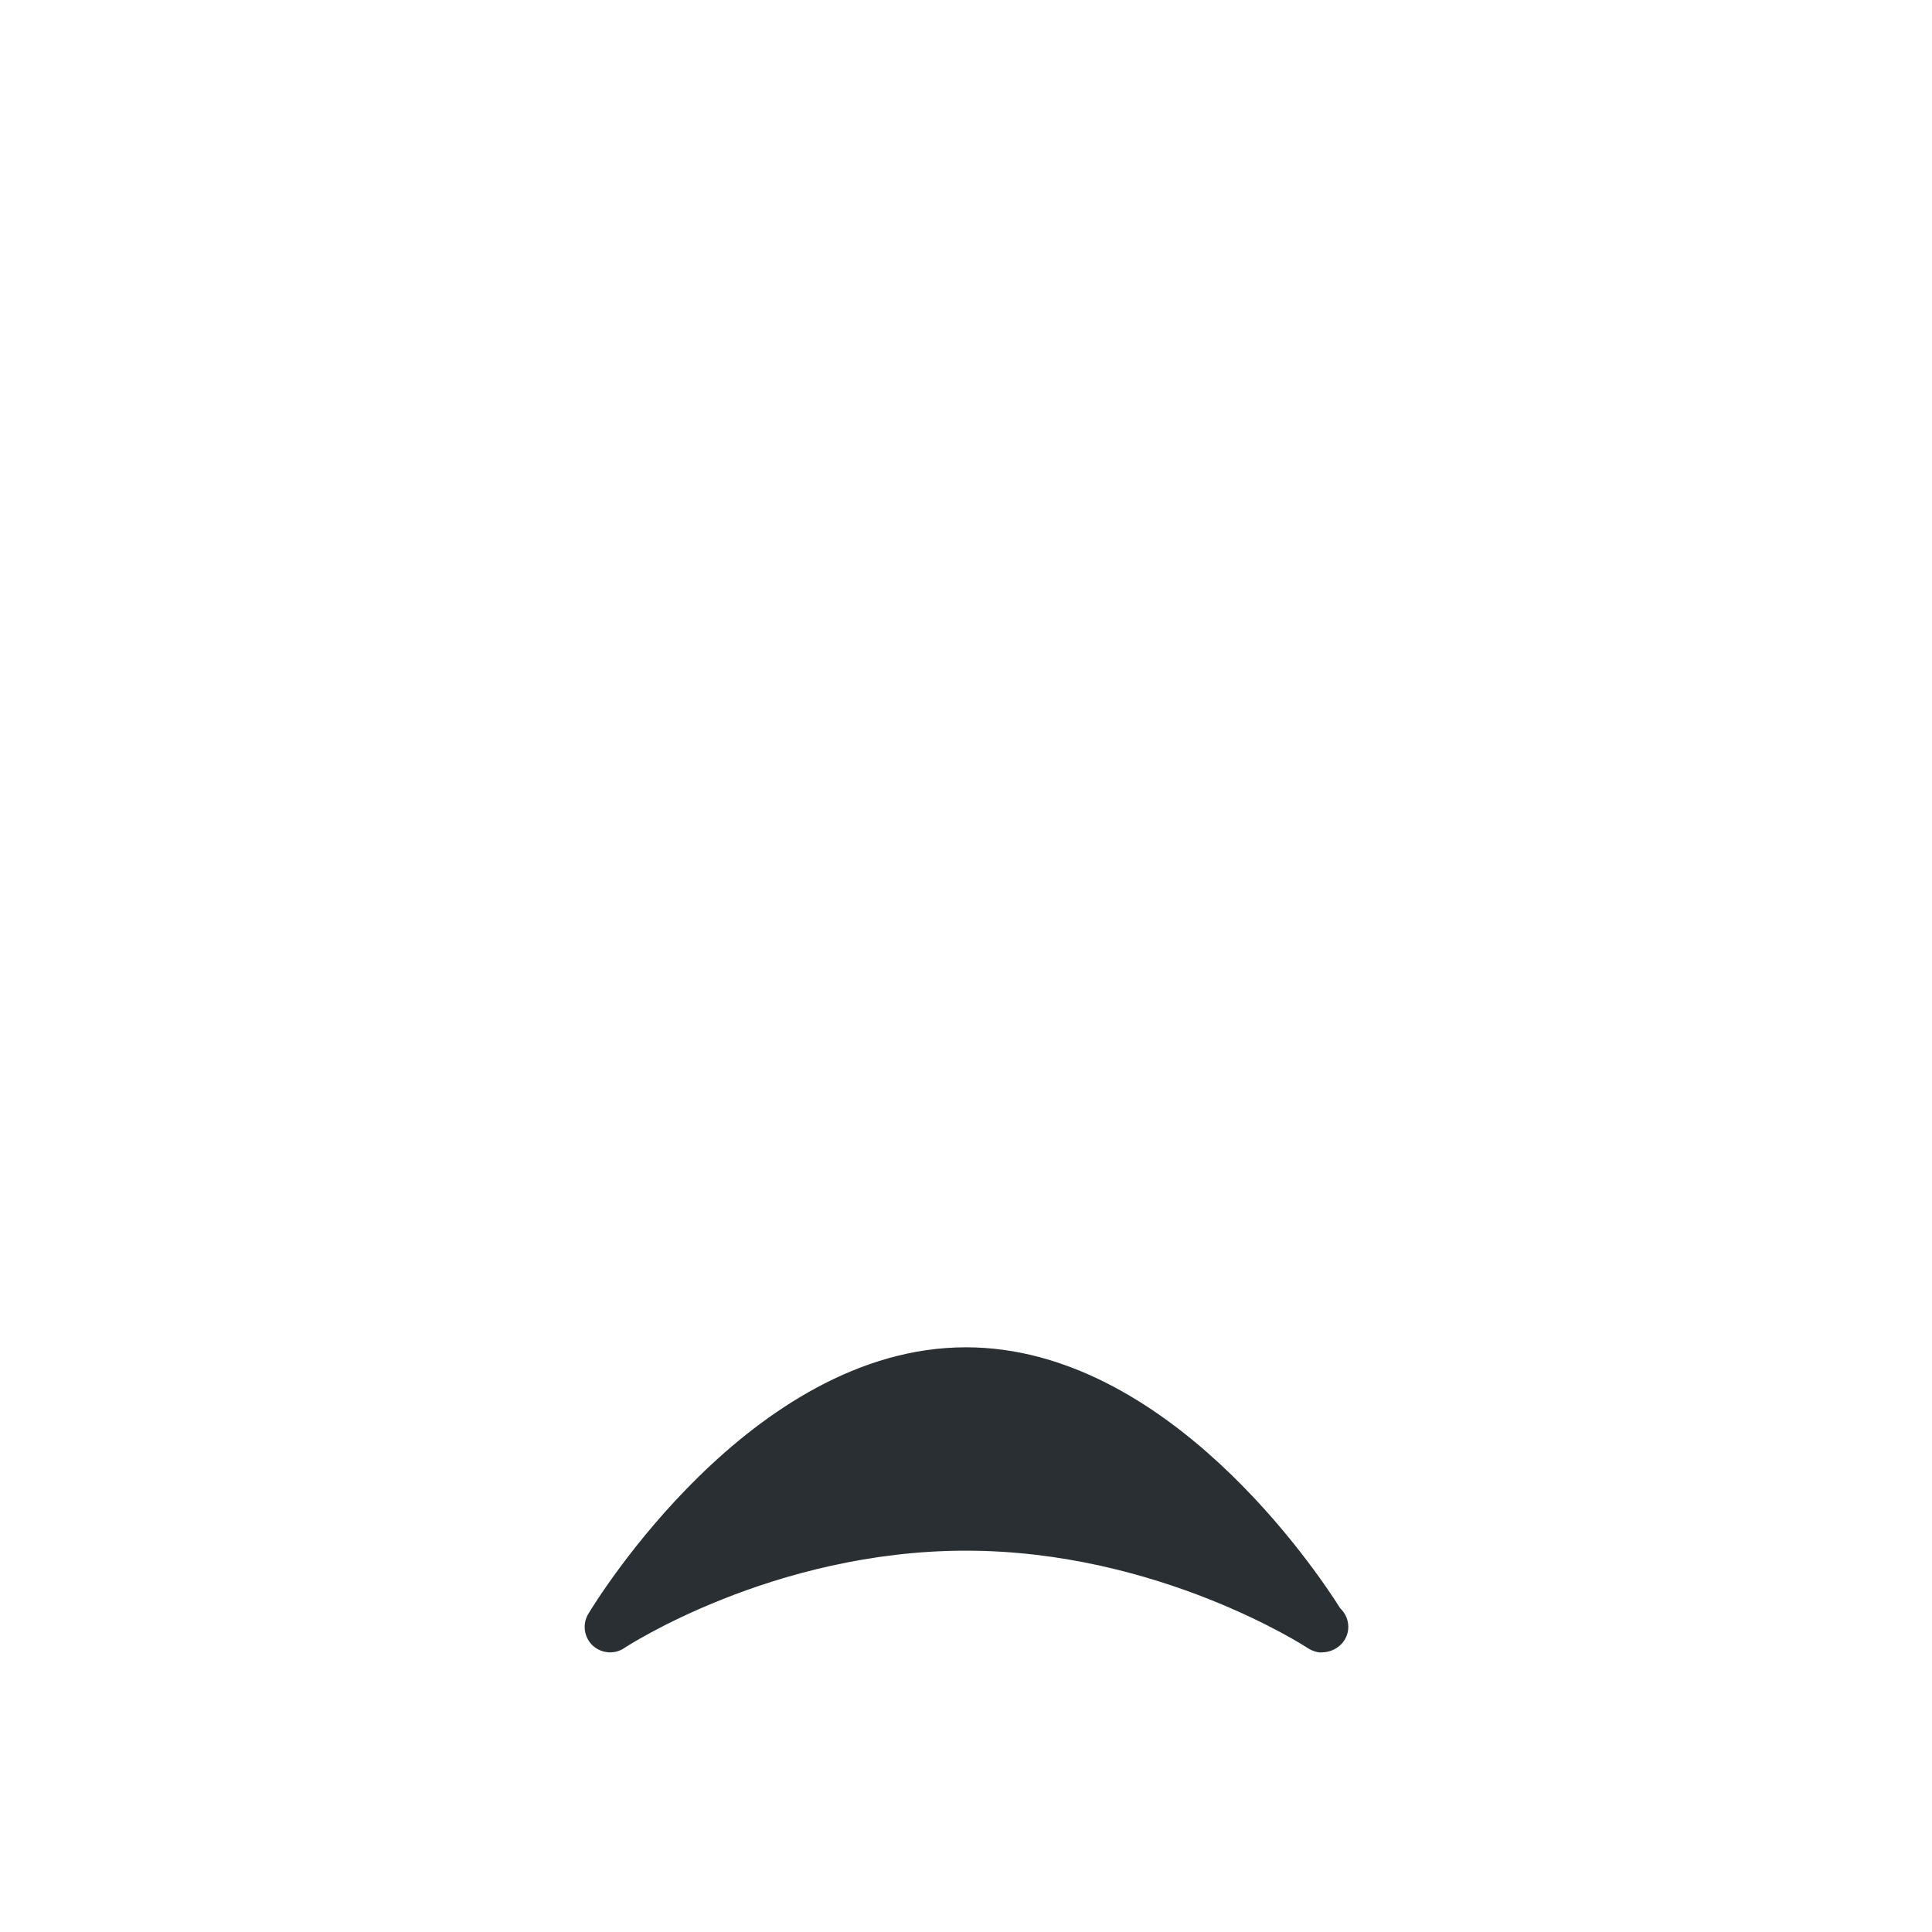 <?xml version="1.0" standalone="no"?><!-- Generator: Gravit.io --><svg xmlns="http://www.w3.org/2000/svg" xmlns:xlink="http://www.w3.org/1999/xlink" style="isolation:isolate" viewBox="0 0 256 256" width="256" height="256"><defs><clipPath id="_clipPath_rjHN11zx70FwB4WpozTTrLJbxbvtf5XI"><rect width="256" height="256"/></clipPath></defs><g clip-path="url(#_clipPath_rjHN11zx70FwB4WpozTTrLJbxbvtf5XI)"><g id="1f63f"><g id="g12"><clipPath id="_clipPath_gTNyMbZDdPoRE7985HpMeqLEH03PqaMV"><path d=" M 0 0 L 256 0 L 256 256 L 0 256 L 0 0 Z " fill="rgb(255,255,255)"/></clipPath><g clip-path="url(#_clipPath_gTNyMbZDdPoRE7985HpMeqLEH03PqaMV)"><g id="g14"><g id="g32"><path d=" M 177.599 213.125 C 174.345 207.964 154.592 178.524 127.995 178.524 C 99.471 178.524 78.816 212.404 77.954 213.846 C 77.139 215.2 77.381 216.924 78.513 218.022 C 79.16 218.629 80.002 218.945 80.844 218.945 C 81.491 218.945 82.144 218.763 82.71 218.379 C 82.906 218.251 102.368 205.472 127.995 205.472 C 153.541 205.472 173.098 218.258 173.287 218.379 C 173.866 218.77 174.735 219.026 175.187 218.945 C 177.053 218.918 178.656 217.477 178.656 215.577 C 178.656 214.614 178.259 213.745 177.599 213.125 Z " fill="rgb(41,47,51)"/></g></g></g></g></g></g></svg>